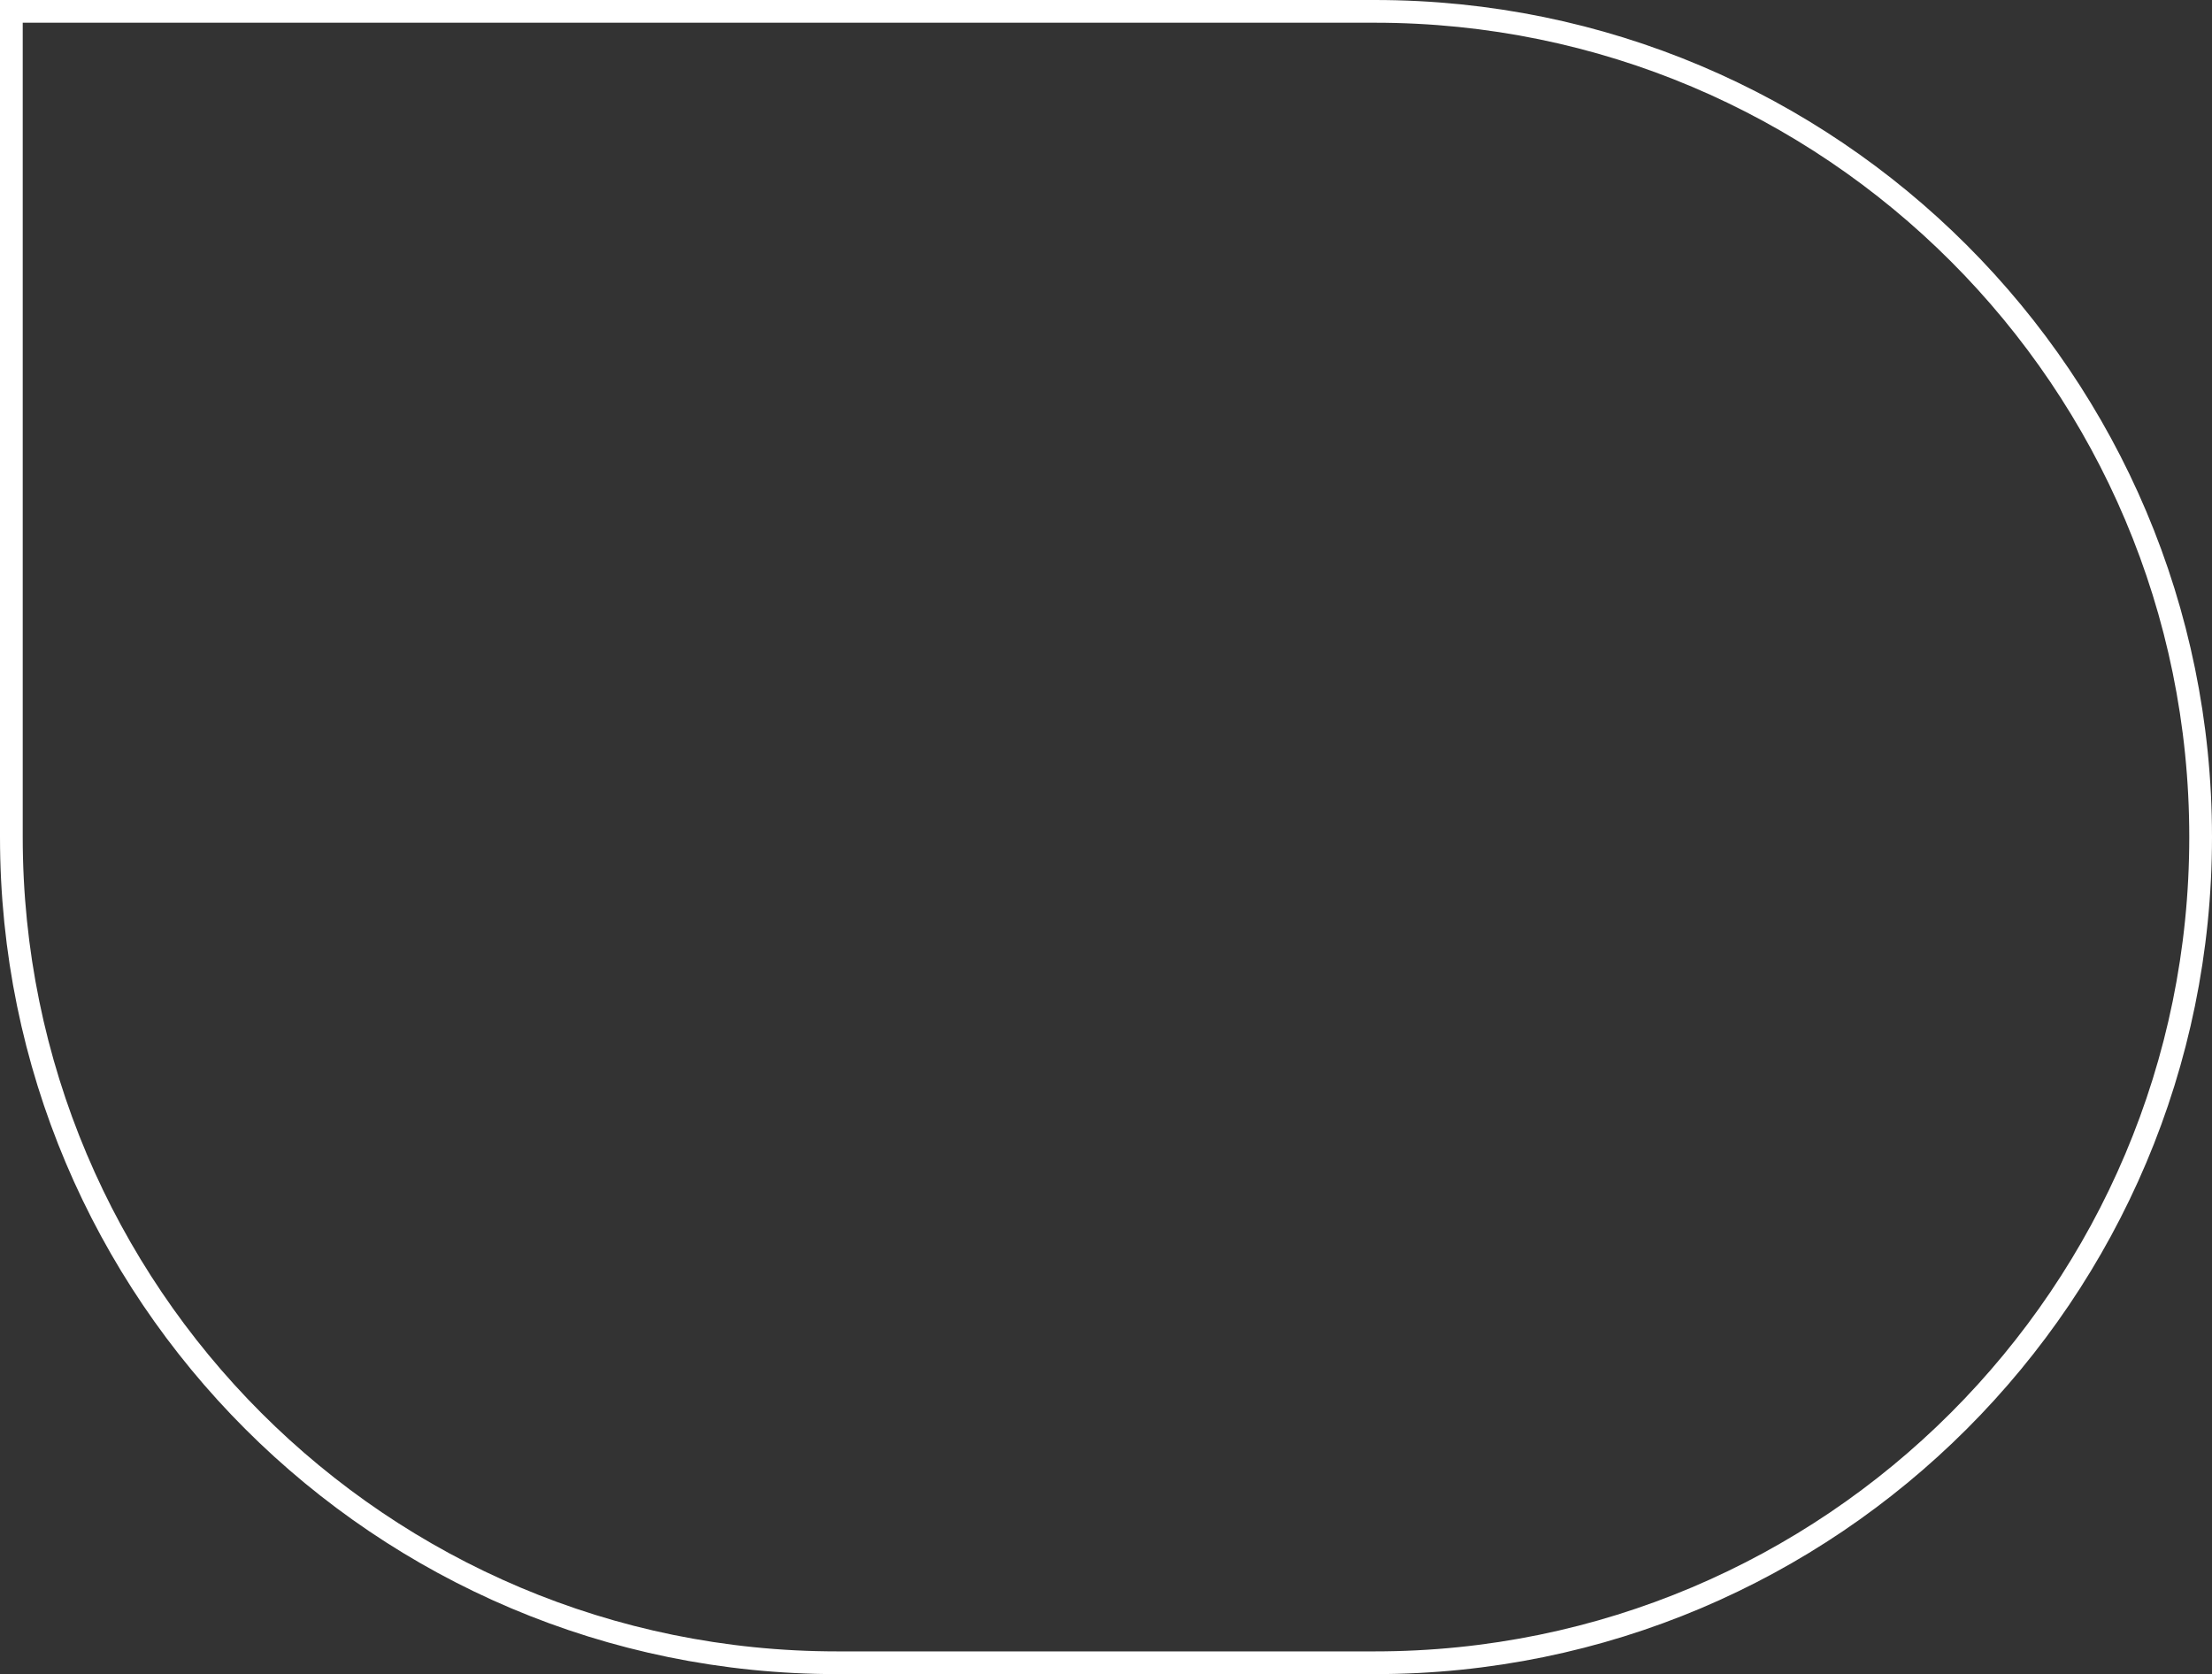 <svg width="292" height="221" viewBox="0 0 292 221" fill="none" xmlns="http://www.w3.org/2000/svg">
<rect x="0" y="0" width="292" height="221" fill="#333333" stroke="none"/>
<path d="M1.5 1.5L181.5 1.5C241.699 1.5 290.5 50.301 290.5 110.5C290.5 170.699 241.699 219.5 181.5 219.5L110.5 219.5C50.301 219.5 1.5 170.699 1.5 110.5L1.5 1.5Z" stroke="white" stroke-width="3"/>
</svg>
